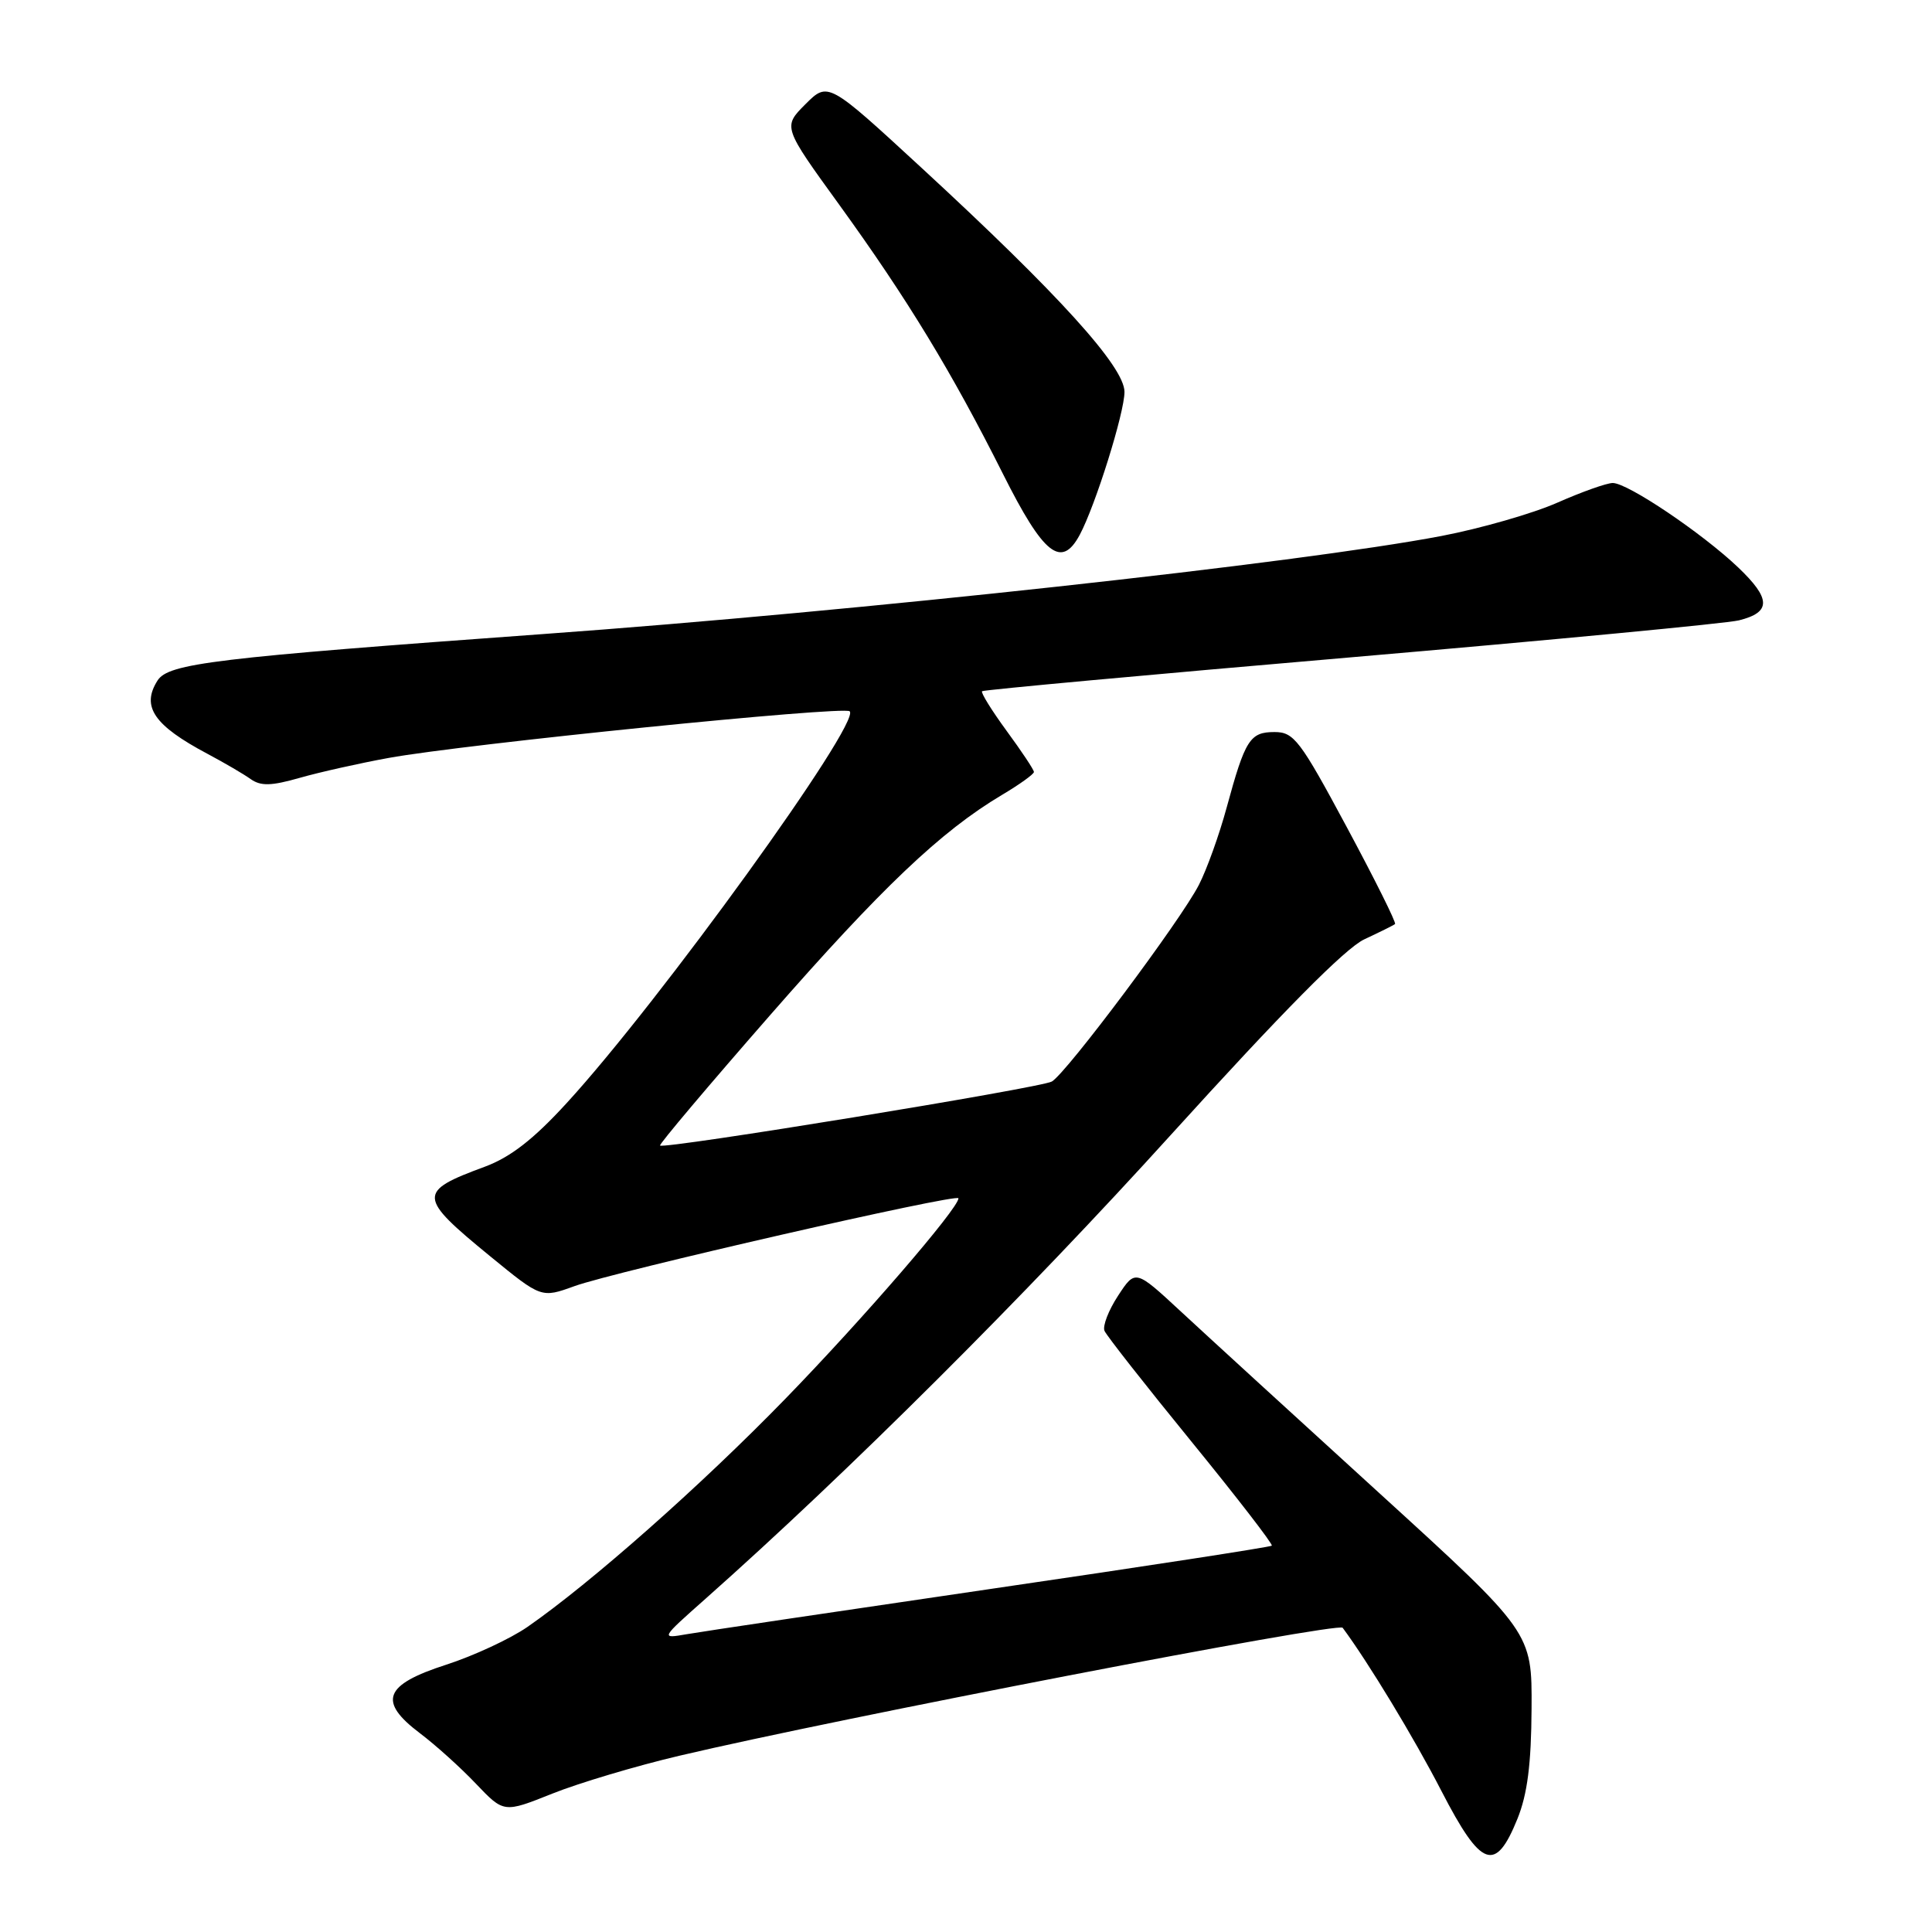 <?xml version="1.0" encoding="UTF-8" standalone="no"?>
<!DOCTYPE svg PUBLIC "-//W3C//DTD SVG 1.1//EN" "http://www.w3.org/Graphics/SVG/1.1/DTD/svg11.dtd" >
<svg xmlns="http://www.w3.org/2000/svg" xmlns:xlink="http://www.w3.org/1999/xlink" version="1.1" viewBox="0 0 256 256">
 <g >
 <path fill="currentColor"
d=" M 201.07 241.00 C 202.39 237.73 202.90 233.74 202.94 226.39 C 203.00 216.29 203.00 216.29 182.75 197.83 C 171.61 187.68 159.79 176.86 156.47 173.78 C 150.44 168.19 150.44 168.19 148.15 171.69 C 146.89 173.61 146.08 175.71 146.35 176.34 C 146.62 176.98 151.80 183.57 157.85 190.99 C 163.90 198.41 168.70 204.63 168.52 204.81 C 168.34 204.99 151.61 207.57 131.35 210.53 C 111.08 213.50 92.92 216.20 91.00 216.54 C 87.50 217.15 87.50 217.15 93.50 211.83 C 112.34 195.11 135.92 171.61 155.16 150.36 C 169.90 134.10 178.26 125.64 180.77 124.47 C 182.82 123.51 184.66 122.60 184.85 122.44 C 185.04 122.27 182.15 116.48 178.44 109.57 C 172.26 98.06 171.45 97.00 168.88 97.00 C 165.62 97.00 164.99 98.00 162.54 107.00 C 161.57 110.58 159.92 115.18 158.87 117.23 C 156.52 121.86 141.31 142.20 139.37 143.31 C 137.91 144.15 87.96 152.31 87.46 151.79 C 87.31 151.63 93.86 143.87 102.02 134.54 C 116.80 117.64 124.68 110.14 132.75 105.34 C 135.09 103.95 137.00 102.58 137.00 102.29 C 137.00 102.00 135.37 99.55 133.38 96.84 C 131.39 94.12 129.93 91.76 130.13 91.59 C 130.33 91.41 152.32 89.39 179.00 87.10 C 205.68 84.80 228.81 82.60 230.42 82.20 C 234.71 81.13 234.68 79.34 230.30 75.17 C 225.51 70.62 215.68 64.00 213.70 64.00 C 212.90 64.00 209.61 65.17 206.37 66.60 C 203.14 68.03 196.22 70.02 191.00 71.02 C 172.25 74.60 113.72 81.00 72.04 84.01 C 28.38 87.17 22.31 87.90 20.87 90.18 C 18.69 93.62 20.38 96.11 27.50 99.89 C 29.70 101.06 32.27 102.56 33.21 103.23 C 34.55 104.18 35.94 104.15 39.71 103.07 C 42.34 102.32 47.65 101.13 51.50 100.43 C 61.54 98.60 111.84 93.51 112.59 94.25 C 114.10 95.77 87.37 132.78 75.08 146.17 C 70.69 150.97 67.63 153.34 64.23 154.60 C 55.28 157.90 55.32 158.58 64.96 166.47 C 71.73 172.01 71.73 172.01 76.12 170.42 C 81.41 168.50 127.00 158.07 127.00 158.78 C 127.00 160.12 114.34 174.78 104.04 185.37 C 92.85 196.88 78.28 209.76 69.87 215.59 C 67.61 217.15 62.78 219.40 59.13 220.58 C 50.88 223.24 50.04 225.43 55.64 229.66 C 57.71 231.22 61.06 234.24 63.08 236.37 C 66.76 240.23 66.76 240.23 73.17 237.67 C 76.70 236.26 84.29 233.99 90.04 232.64 C 111.06 227.68 177.32 214.90 177.91 215.69 C 181.30 220.26 187.35 230.24 191.00 237.32 C 196.27 247.53 198.15 248.22 201.07 241.00 Z  M 143.07 70.87 C 145.15 66.98 149.00 54.69 149.00 51.93 C 149.00 48.61 140.31 39.02 122.11 22.24 C 109.72 10.82 109.72 10.82 106.72 13.81 C 103.73 16.81 103.73 16.81 111.22 27.15 C 120.25 39.64 126.10 49.26 132.91 62.82 C 138.28 73.53 140.64 75.40 143.07 70.87 Z "/>
</g>
</svg>